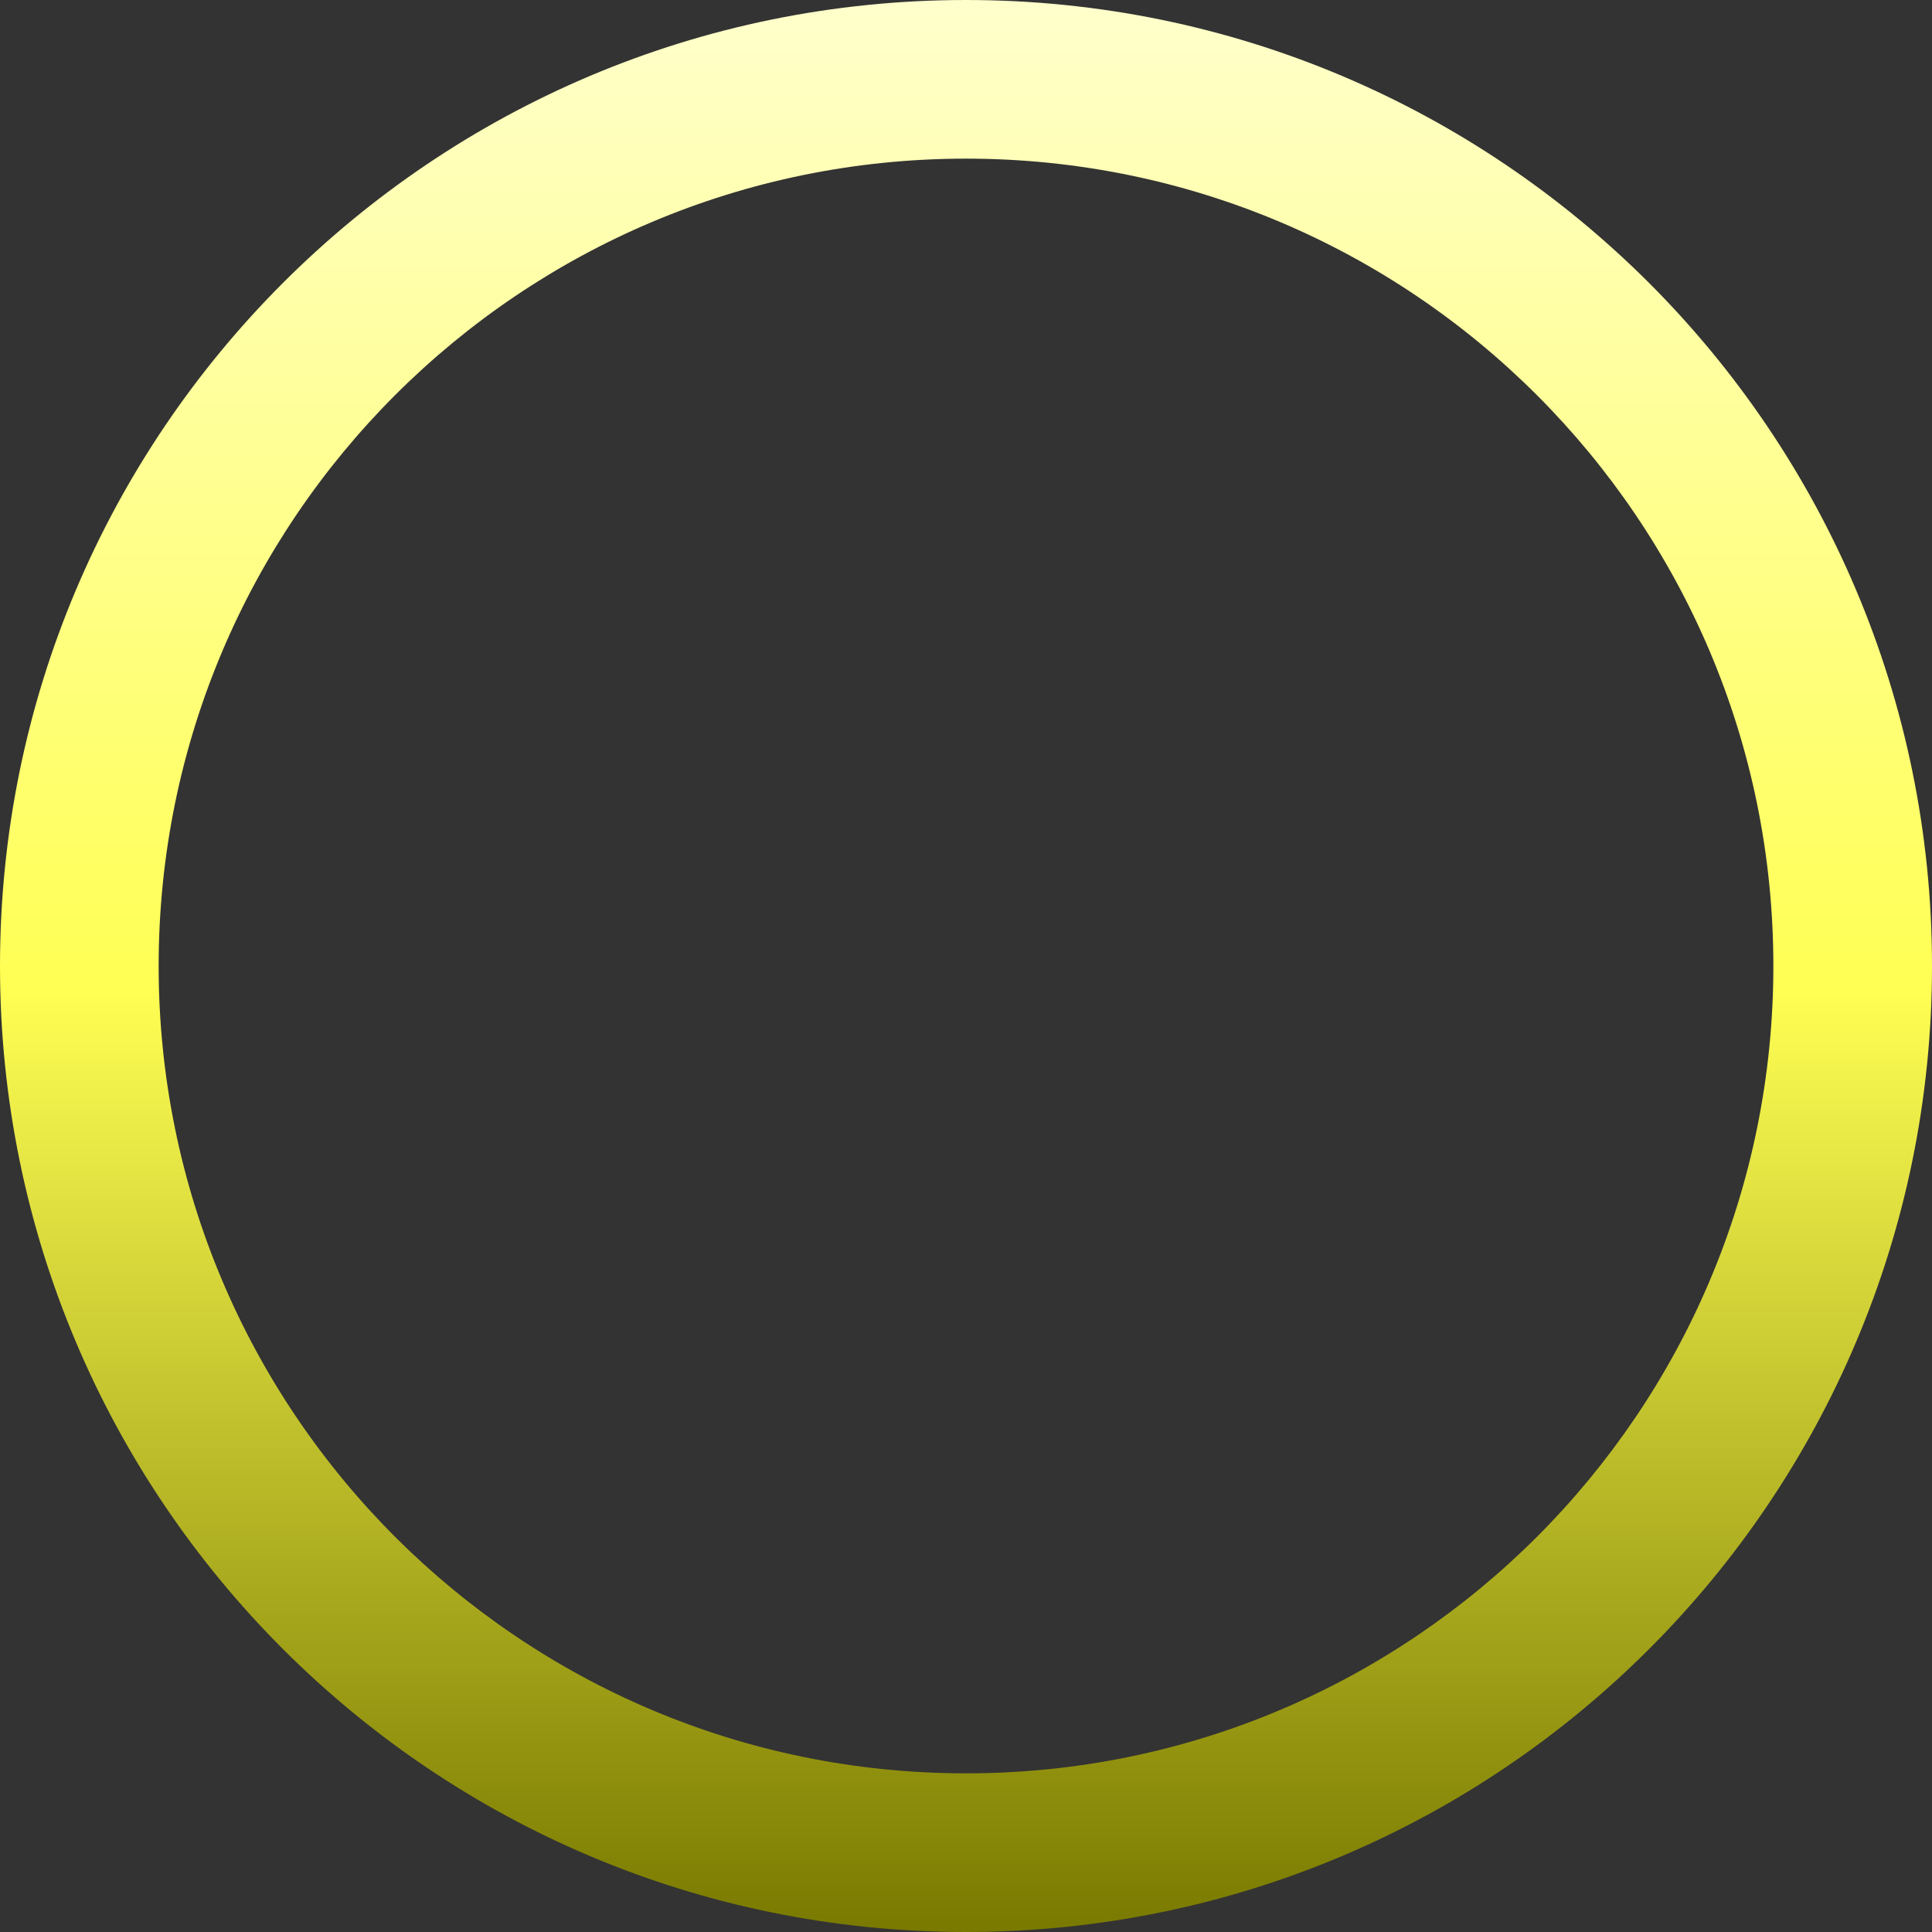 <svg width="127" height="127" viewBox="0 0 127 127" fill="none" xmlns="http://www.w3.org/2000/svg">
<rect x="0" y="0" width="127" height="127" fill="#333333" stroke="none"/>
<path d="M127 63.5C127 98.57 98.57 127 63.5 127C28.43 127 0 98.57 0 63.5C0 28.43 28.43 -0 63.5 -0C98.57 -0 127 28.43 127 63.5ZM10.429 63.5C10.429 92.81 34.19 116.571 63.5 116.571C92.811 116.571 116.572 92.81 116.572 63.5C116.572 34.189 92.811 10.428 63.5 10.428C34.19 10.428 10.429 34.189 10.429 63.5Z" fill="url(#paint0_linear_454_5517)"/>
<defs>
<linearGradient id="paint0_linear_454_5517" x1="63.5" y1="-0" x2="63.5" y2="127" gradientUnits="userSpaceOnUse">
<stop stop-color="#FFFFCC"/>
<stop offset="0.51" stop-color="#FFFF54"/>
<stop offset="1" stop-color="#797900"/>
</linearGradient>
</defs>
</svg>
